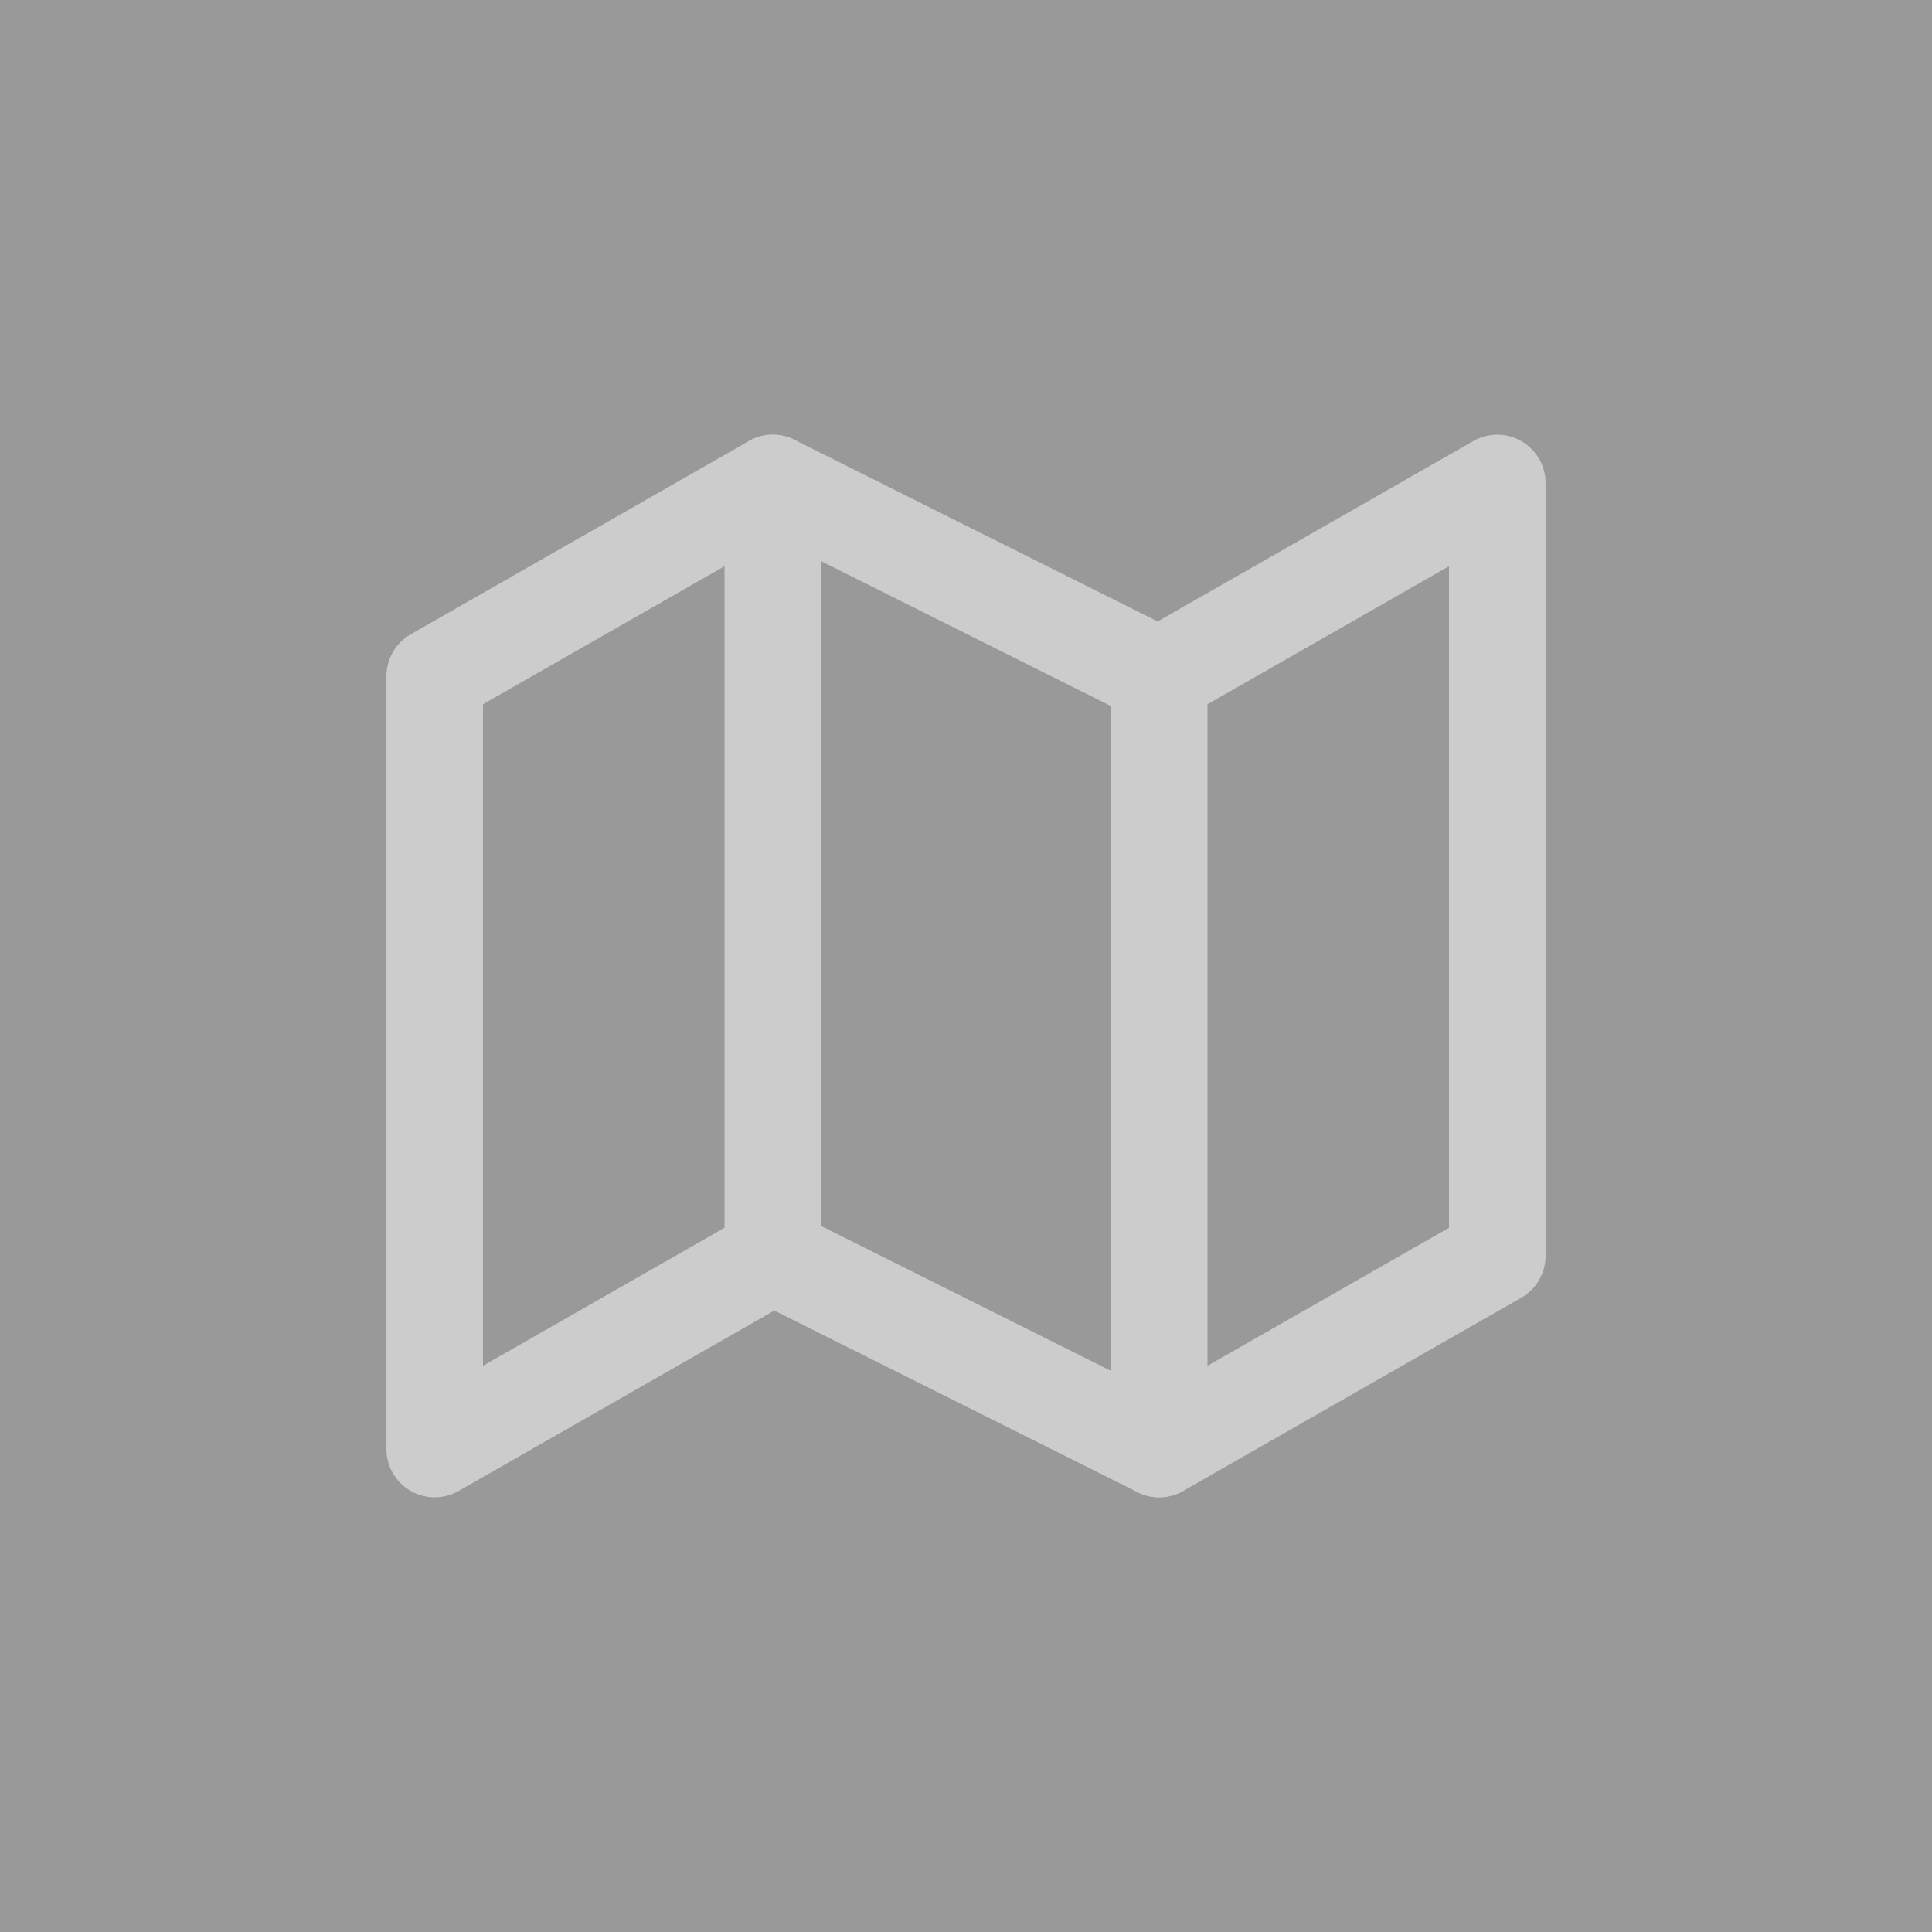 <svg width="40" height="40" viewBox="0 0 40 40" fill="none" xmlns="http://www.w3.org/2000/svg">
<g opacity="0.5">
<rect width="40" height="40" fill="#333333"/>
<path d="M9 14V30L16 26L24 30L31 26V10L24 14L16 10L9 14Z" stroke="#999999" stroke-width="2" stroke-linecap="round" stroke-linejoin="round"/>
<path d="M16 10V26" stroke="#999999" stroke-width="2" stroke-linecap="round" stroke-linejoin="round"/>
<path d="M24 14V30" stroke="#999999" stroke-width="2" stroke-linecap="round" stroke-linejoin="round"/>
</g>
</svg>
